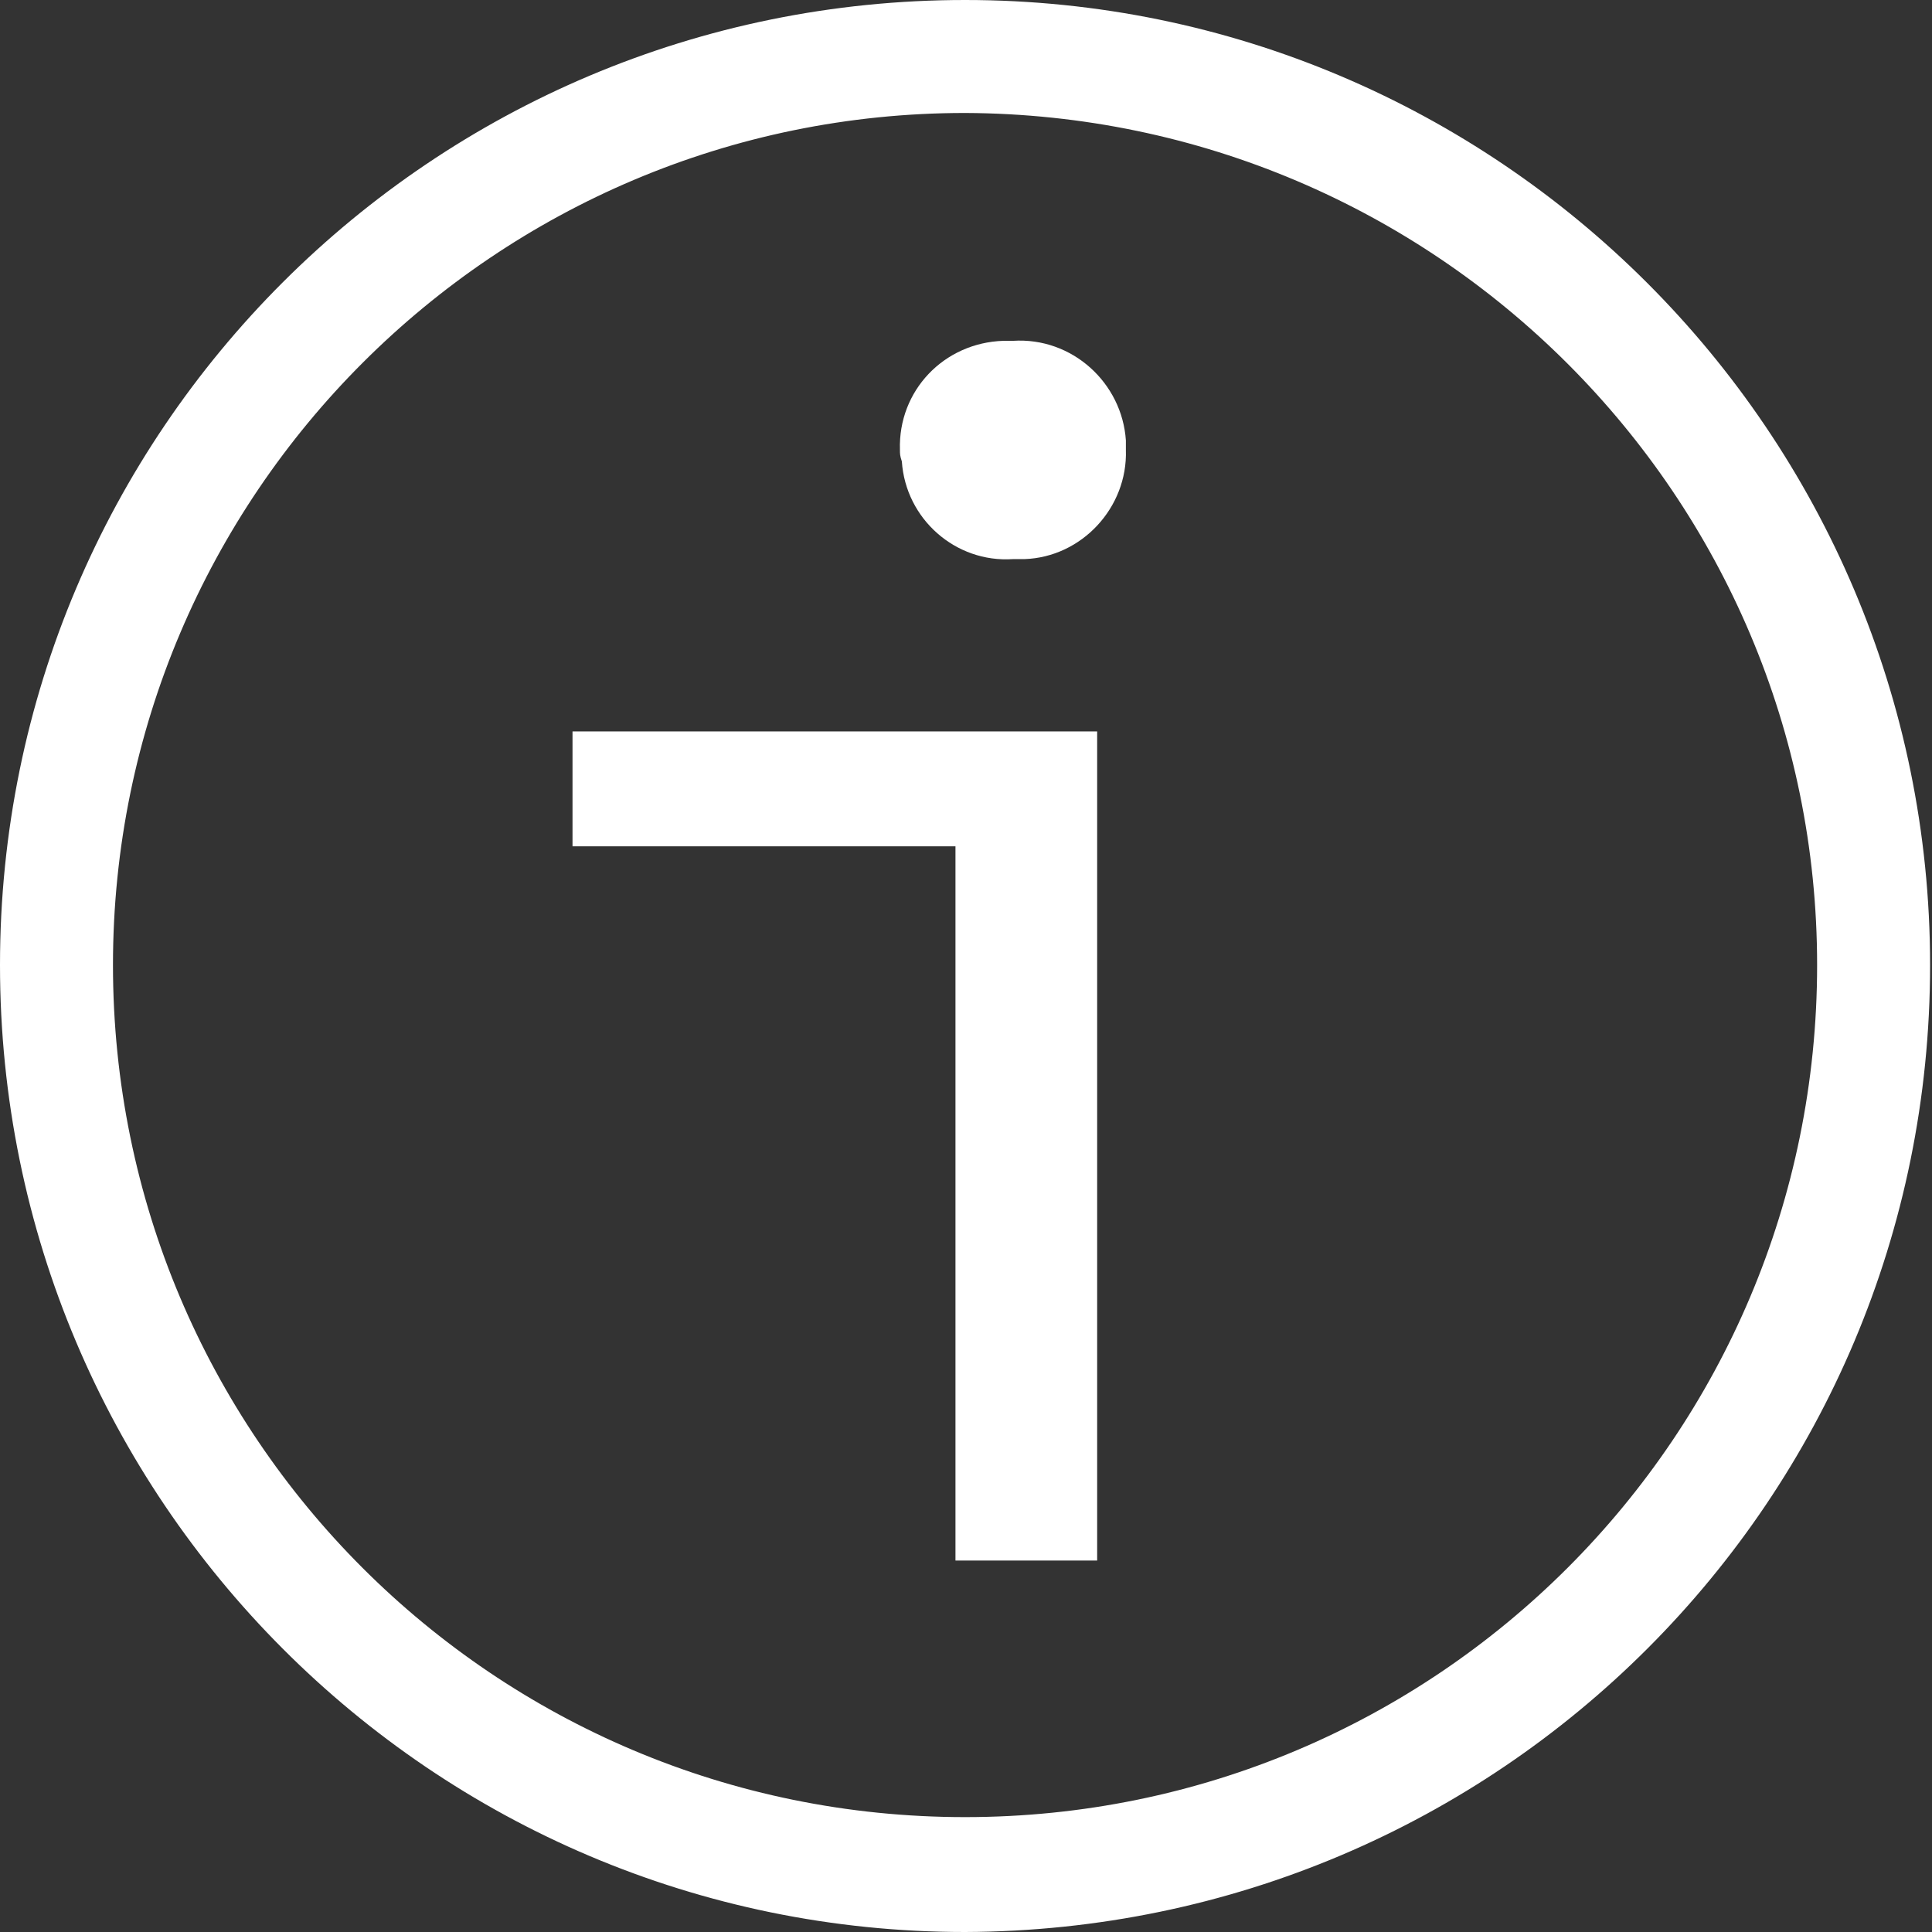 <?xml version="1.0" encoding="utf-8"?>
<!-- Generator: Adobe Illustrator 24.1.2, SVG Export Plug-In . SVG Version: 6.00 Build 0)  -->
<svg version="1.1" id="Capa_1" xmlns="http://www.w3.org/2000/svg" xmlns:xlink="http://www.w3.org/1999/xlink" x="0px" y="0px"
	 viewBox="0 0 100.9 100.9" style="enable-background:new 0 0 100.9 100.9;" xml:space="preserve">
<rect x="0" y="0" width="100.9" height="100.9" fill="#333333" stroke="none"/>
<style type="text/css">
	.st0{fill:#FFFFFF;}
</style>
<path class="st0" d="M49.9,44.2h-20v-6h27.4v43.3h-7.4V44.2z M47,23.5c-0.1-3.1,2.3-5.6,5.4-5.7c0.2,0,0.3,0,0.5,0
	c3.1-0.2,5.7,2.2,5.9,5.2c0,0.1,0,0.3,0,0.5c0.1,3-2.3,5.6-5.3,5.7c-0.2,0-0.4,0-0.6,0c-3,0.2-5.6-2.1-5.8-5.1
	C47,23.8,47,23.7,47,23.5z"/>
<path class="st0" d="M50.4,100.9C22.6,100.9,0,78.3,0,50.4S22.6,0,50.4,0s50.4,22.6,50.4,50.4C100.8,78.3,78.3,100.8,50.4,100.9z
	 M50.4,5.9C25.9,5.9,5.9,25.8,5.9,50.4c0,24.6,19.9,44.5,44.5,44.5S94.9,75,94.9,50.4c0,0,0,0,0,0C94.9,25.9,75,6,50.4,5.9z"/>
</svg>
